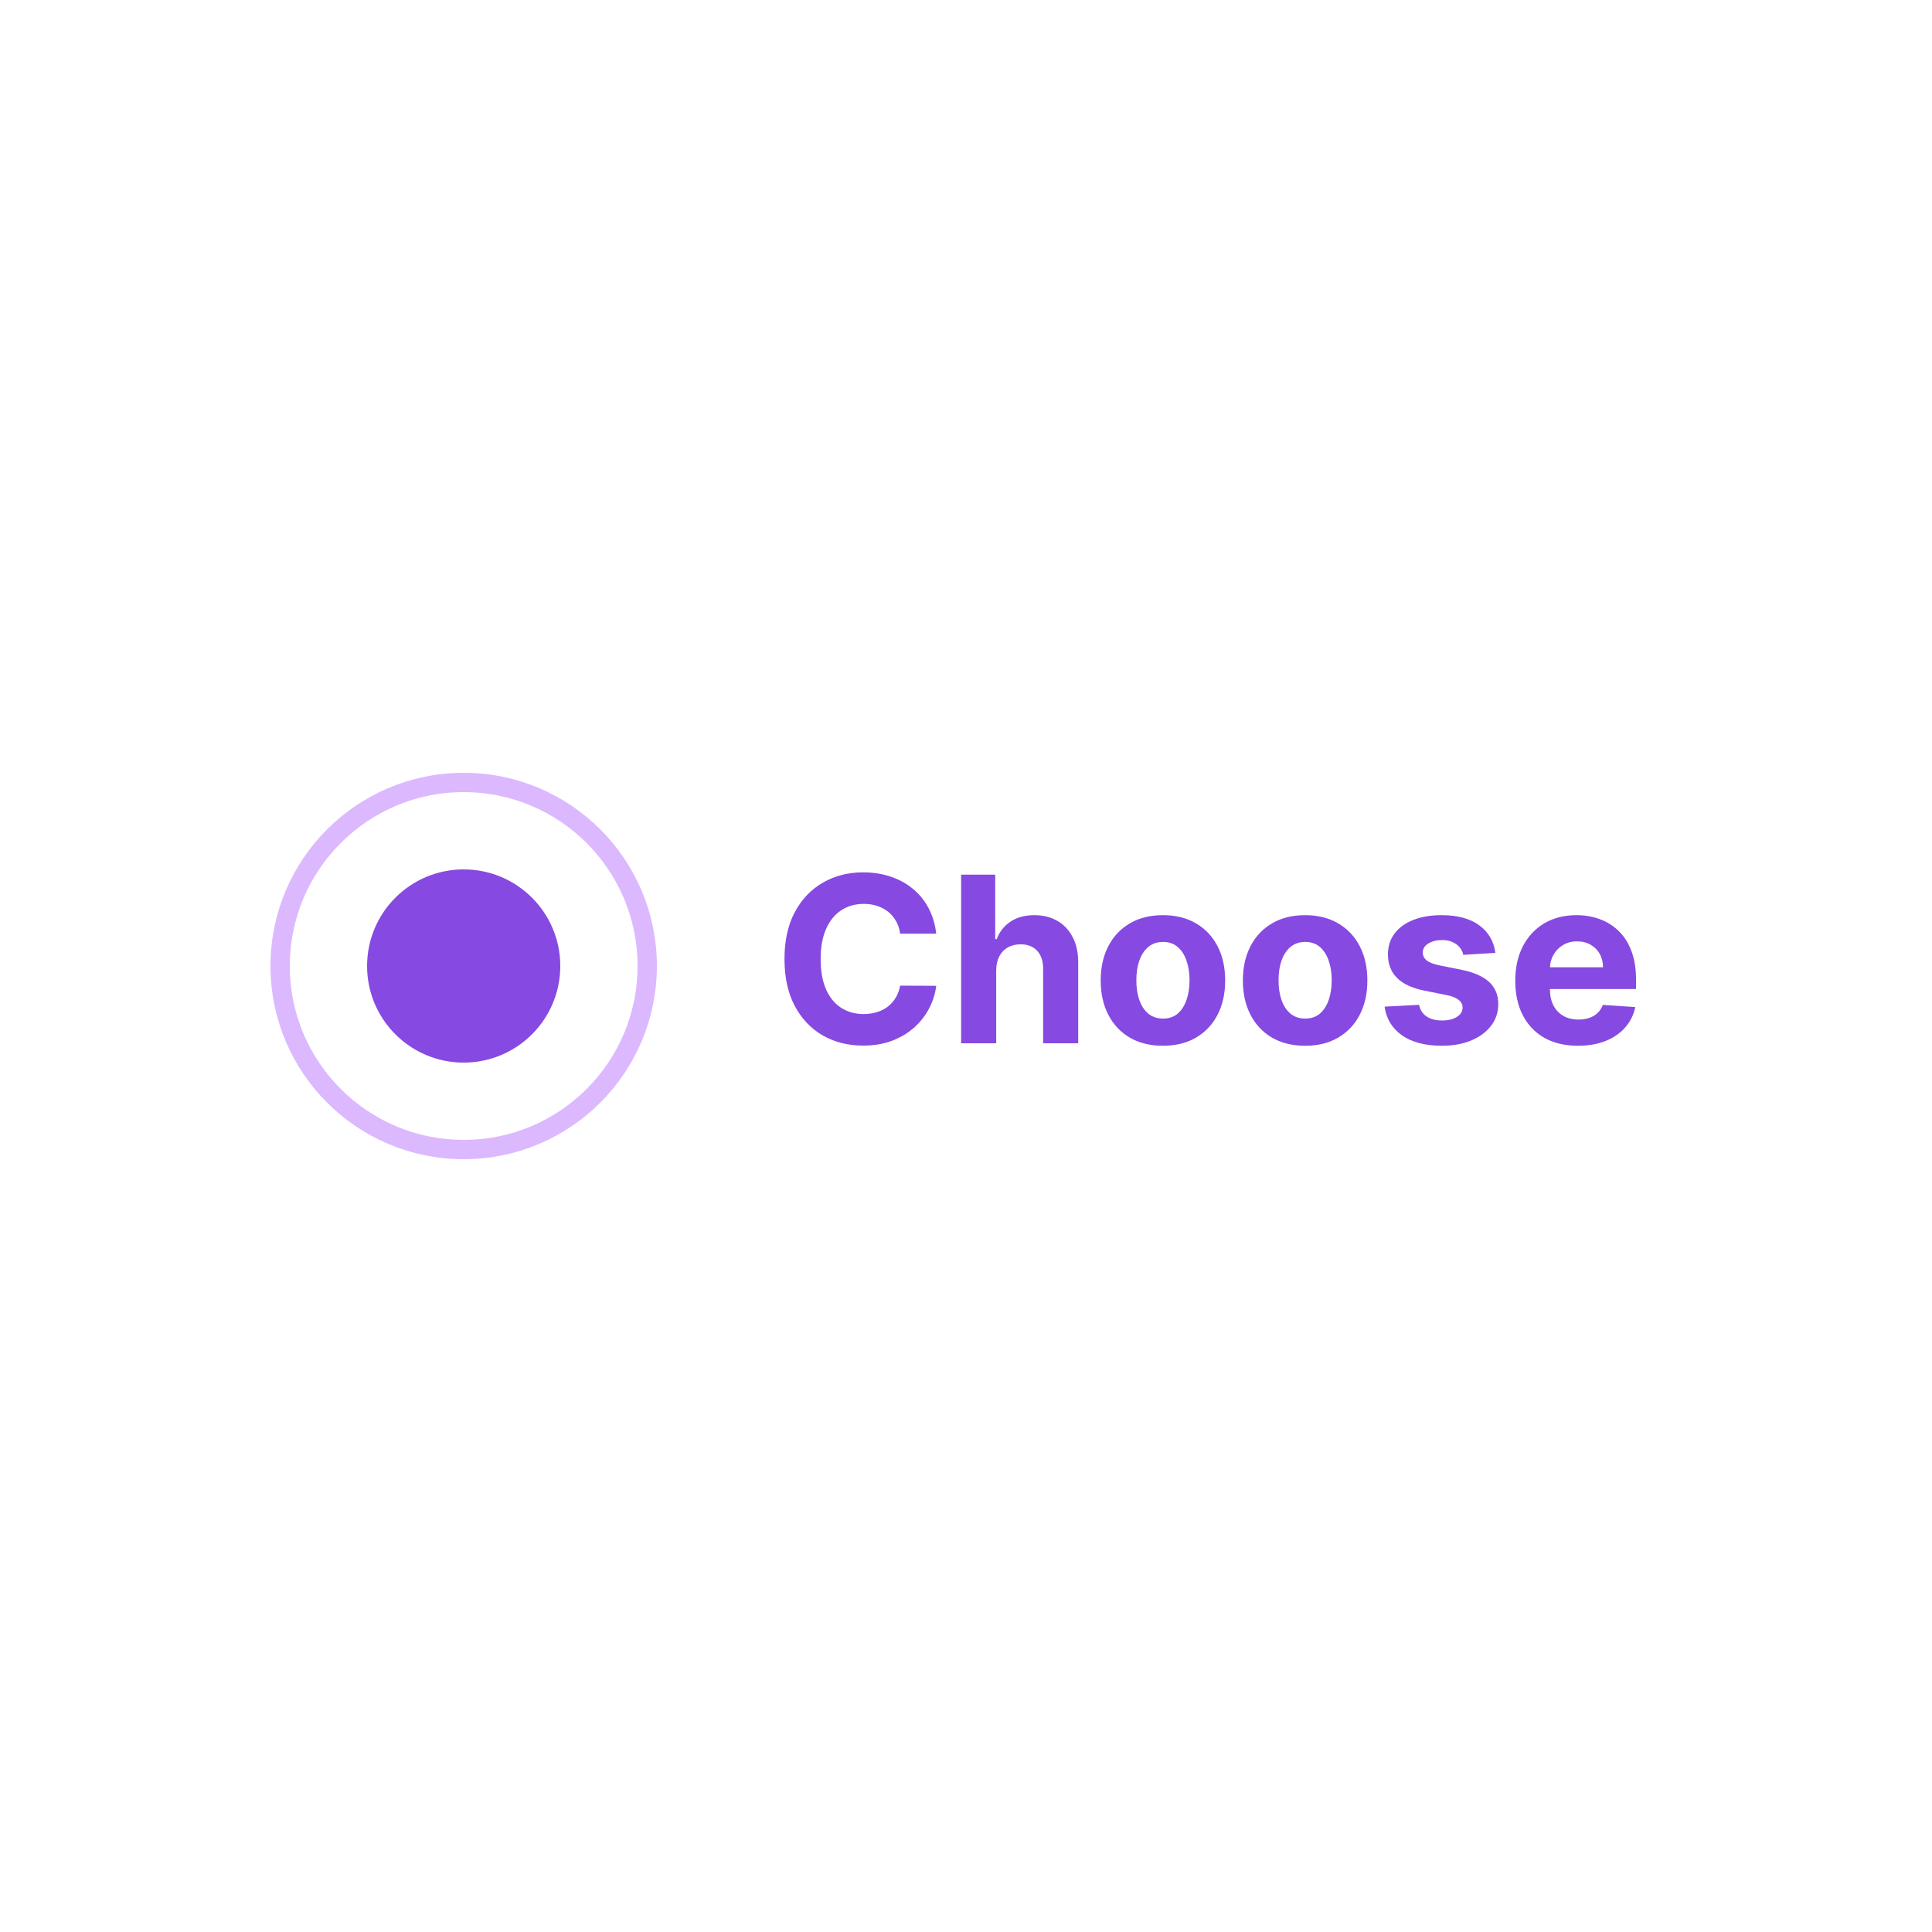 <svg width="100" height="100" viewBox="0 0 100 100" fill="none" xmlns="http://www.w3.org/2000/svg">
<rect width="100" height="100" fill="white"/>
<circle cx="24" cy="50" r="9.5" stroke="#DCB8FF"/>
<circle cx="24" cy="50" r="5" fill="#8649E1"/>
<path d="M48.459 48.328H46.592C46.558 48.087 46.489 47.872 46.383 47.685C46.278 47.494 46.144 47.332 45.979 47.199C45.814 47.065 45.624 46.963 45.408 46.892C45.195 46.821 44.963 46.785 44.713 46.785C44.261 46.785 43.868 46.898 43.533 47.122C43.197 47.344 42.938 47.668 42.753 48.094C42.568 48.517 42.476 49.031 42.476 49.636C42.476 50.258 42.568 50.781 42.753 51.205C42.94 51.628 43.202 51.947 43.537 52.163C43.872 52.379 44.26 52.487 44.7 52.487C44.947 52.487 45.176 52.455 45.386 52.389C45.599 52.324 45.788 52.229 45.953 52.104C46.118 51.976 46.254 51.821 46.362 51.639C46.473 51.457 46.55 51.25 46.592 51.017L48.459 51.026C48.41 51.426 48.29 51.812 48.097 52.185C47.906 52.554 47.649 52.885 47.325 53.178C47.004 53.467 46.621 53.697 46.175 53.868C45.731 54.035 45.23 54.119 44.67 54.119C43.892 54.119 43.196 53.943 42.582 53.591C41.972 53.239 41.489 52.729 41.133 52.061C40.781 51.394 40.605 50.585 40.605 49.636C40.605 48.685 40.784 47.875 41.142 47.207C41.5 46.54 41.986 46.031 42.599 45.682C43.213 45.33 43.903 45.153 44.67 45.153C45.176 45.153 45.645 45.224 46.077 45.367C46.511 45.508 46.896 45.716 47.231 45.989C47.567 46.258 47.84 46.59 48.05 46.981C48.263 47.374 48.399 47.822 48.459 48.328ZM51.563 50.216V54H49.748V45.273H51.512V48.609H51.589C51.736 48.223 51.975 47.92 52.305 47.702C52.634 47.48 53.048 47.369 53.545 47.369C53.999 47.369 54.396 47.469 54.734 47.668C55.075 47.864 55.339 48.146 55.526 48.516C55.717 48.882 55.81 49.321 55.807 49.832V54H53.992V50.156C53.995 49.753 53.893 49.439 53.685 49.215C53.481 48.99 53.194 48.878 52.825 48.878C52.577 48.878 52.359 48.93 52.168 49.035C51.981 49.141 51.833 49.294 51.725 49.496C51.62 49.695 51.566 49.935 51.563 50.216ZM60.194 54.128C59.532 54.128 58.959 53.987 58.476 53.706C57.996 53.422 57.625 53.027 57.364 52.521C57.103 52.013 56.972 51.423 56.972 50.753C56.972 50.077 57.103 49.486 57.364 48.98C57.625 48.472 57.996 48.077 58.476 47.795C58.959 47.511 59.532 47.369 60.194 47.369C60.855 47.369 61.426 47.511 61.907 47.795C62.39 48.077 62.762 48.472 63.023 48.98C63.284 49.486 63.415 50.077 63.415 50.753C63.415 51.423 63.284 52.013 63.023 52.521C62.762 53.027 62.39 53.422 61.907 53.706C61.426 53.987 60.855 54.128 60.194 54.128ZM60.202 52.722C60.503 52.722 60.755 52.636 60.956 52.466C61.158 52.293 61.31 52.057 61.412 51.758C61.517 51.46 61.57 51.121 61.57 50.74C61.57 50.359 61.517 50.02 61.412 49.722C61.31 49.423 61.158 49.188 60.956 49.014C60.755 48.841 60.503 48.754 60.202 48.754C59.898 48.754 59.642 48.841 59.435 49.014C59.23 49.188 59.076 49.423 58.971 49.722C58.868 50.02 58.817 50.359 58.817 50.74C58.817 51.121 58.868 51.46 58.971 51.758C59.076 52.057 59.23 52.293 59.435 52.466C59.642 52.636 59.898 52.722 60.202 52.722ZM67.553 54.128C66.891 54.128 66.319 53.987 65.836 53.706C65.356 53.422 64.985 53.027 64.723 52.521C64.462 52.013 64.331 51.423 64.331 50.753C64.331 50.077 64.462 49.486 64.723 48.98C64.985 48.472 65.356 48.077 65.836 47.795C66.319 47.511 66.891 47.369 67.553 47.369C68.215 47.369 68.786 47.511 69.266 47.795C69.749 48.077 70.121 48.472 70.382 48.98C70.644 49.486 70.775 50.077 70.775 50.753C70.775 51.423 70.644 52.013 70.382 52.521C70.121 53.027 69.749 53.422 69.266 53.706C68.786 53.987 68.215 54.128 67.553 54.128ZM67.561 52.722C67.863 52.722 68.114 52.636 68.316 52.466C68.517 52.293 68.669 52.057 68.772 51.758C68.877 51.46 68.929 51.121 68.929 50.74C68.929 50.359 68.877 50.02 68.772 49.722C68.669 49.423 68.517 49.188 68.316 49.014C68.114 48.841 67.863 48.754 67.561 48.754C67.257 48.754 67.002 48.841 66.794 49.014C66.59 49.188 66.435 49.423 66.33 49.722C66.228 50.02 66.177 50.359 66.177 50.74C66.177 51.121 66.228 51.46 66.33 51.758C66.435 52.057 66.59 52.293 66.794 52.466C67.002 52.636 67.257 52.722 67.561 52.722ZM77.401 49.321L75.739 49.423C75.711 49.281 75.65 49.153 75.556 49.04C75.462 48.923 75.338 48.831 75.185 48.763C75.034 48.692 74.854 48.656 74.644 48.656C74.363 48.656 74.125 48.716 73.932 48.835C73.739 48.952 73.642 49.108 73.642 49.304C73.642 49.46 73.705 49.592 73.83 49.7C73.955 49.808 74.169 49.895 74.473 49.96L75.658 50.199C76.294 50.33 76.769 50.54 77.081 50.83C77.394 51.119 77.55 51.5 77.55 51.972C77.55 52.401 77.424 52.777 77.171 53.101C76.921 53.425 76.577 53.678 76.14 53.859C75.705 54.038 75.204 54.128 74.635 54.128C73.769 54.128 73.079 53.947 72.564 53.587C72.053 53.223 71.753 52.729 71.665 52.104L73.451 52.01C73.505 52.274 73.635 52.476 73.843 52.615C74.05 52.751 74.316 52.82 74.64 52.82C74.958 52.82 75.213 52.758 75.407 52.636C75.603 52.511 75.702 52.351 75.705 52.155C75.702 51.99 75.632 51.855 75.496 51.75C75.36 51.642 75.15 51.56 74.865 51.503L73.732 51.277C73.093 51.149 72.617 50.928 72.304 50.612C71.995 50.297 71.84 49.895 71.84 49.406C71.84 48.986 71.954 48.624 72.181 48.32C72.411 48.016 72.733 47.781 73.148 47.617C73.566 47.452 74.054 47.369 74.614 47.369C75.441 47.369 76.091 47.544 76.566 47.894C77.043 48.243 77.321 48.719 77.401 49.321ZM81.676 54.128C81.003 54.128 80.423 53.992 79.938 53.719C79.454 53.443 79.082 53.054 78.821 52.551C78.56 52.045 78.429 51.447 78.429 50.757C78.429 50.084 78.56 49.493 78.821 48.984C79.082 48.476 79.45 48.08 79.925 47.795C80.402 47.511 80.962 47.369 81.604 47.369C82.035 47.369 82.438 47.439 82.81 47.578C83.185 47.715 83.511 47.92 83.79 48.196C84.071 48.472 84.29 48.818 84.446 49.236C84.602 49.651 84.68 50.136 84.68 50.693V51.192H79.153V50.067H82.972C82.972 49.805 82.915 49.574 82.801 49.372C82.688 49.17 82.53 49.013 82.328 48.899C82.129 48.783 81.898 48.724 81.633 48.724C81.358 48.724 81.114 48.788 80.901 48.916C80.69 49.041 80.526 49.21 80.406 49.423C80.287 49.633 80.226 49.868 80.223 50.126V51.196C80.223 51.52 80.283 51.8 80.402 52.035C80.524 52.271 80.696 52.453 80.918 52.581C81.139 52.709 81.402 52.773 81.706 52.773C81.908 52.773 82.092 52.744 82.26 52.688C82.428 52.631 82.571 52.545 82.69 52.432C82.81 52.318 82.901 52.179 82.963 52.014L84.642 52.125C84.557 52.528 84.382 52.881 84.118 53.182C83.856 53.48 83.519 53.713 83.104 53.881C82.692 54.045 82.216 54.128 81.676 54.128Z" fill="#8649E1"/>
</svg>
